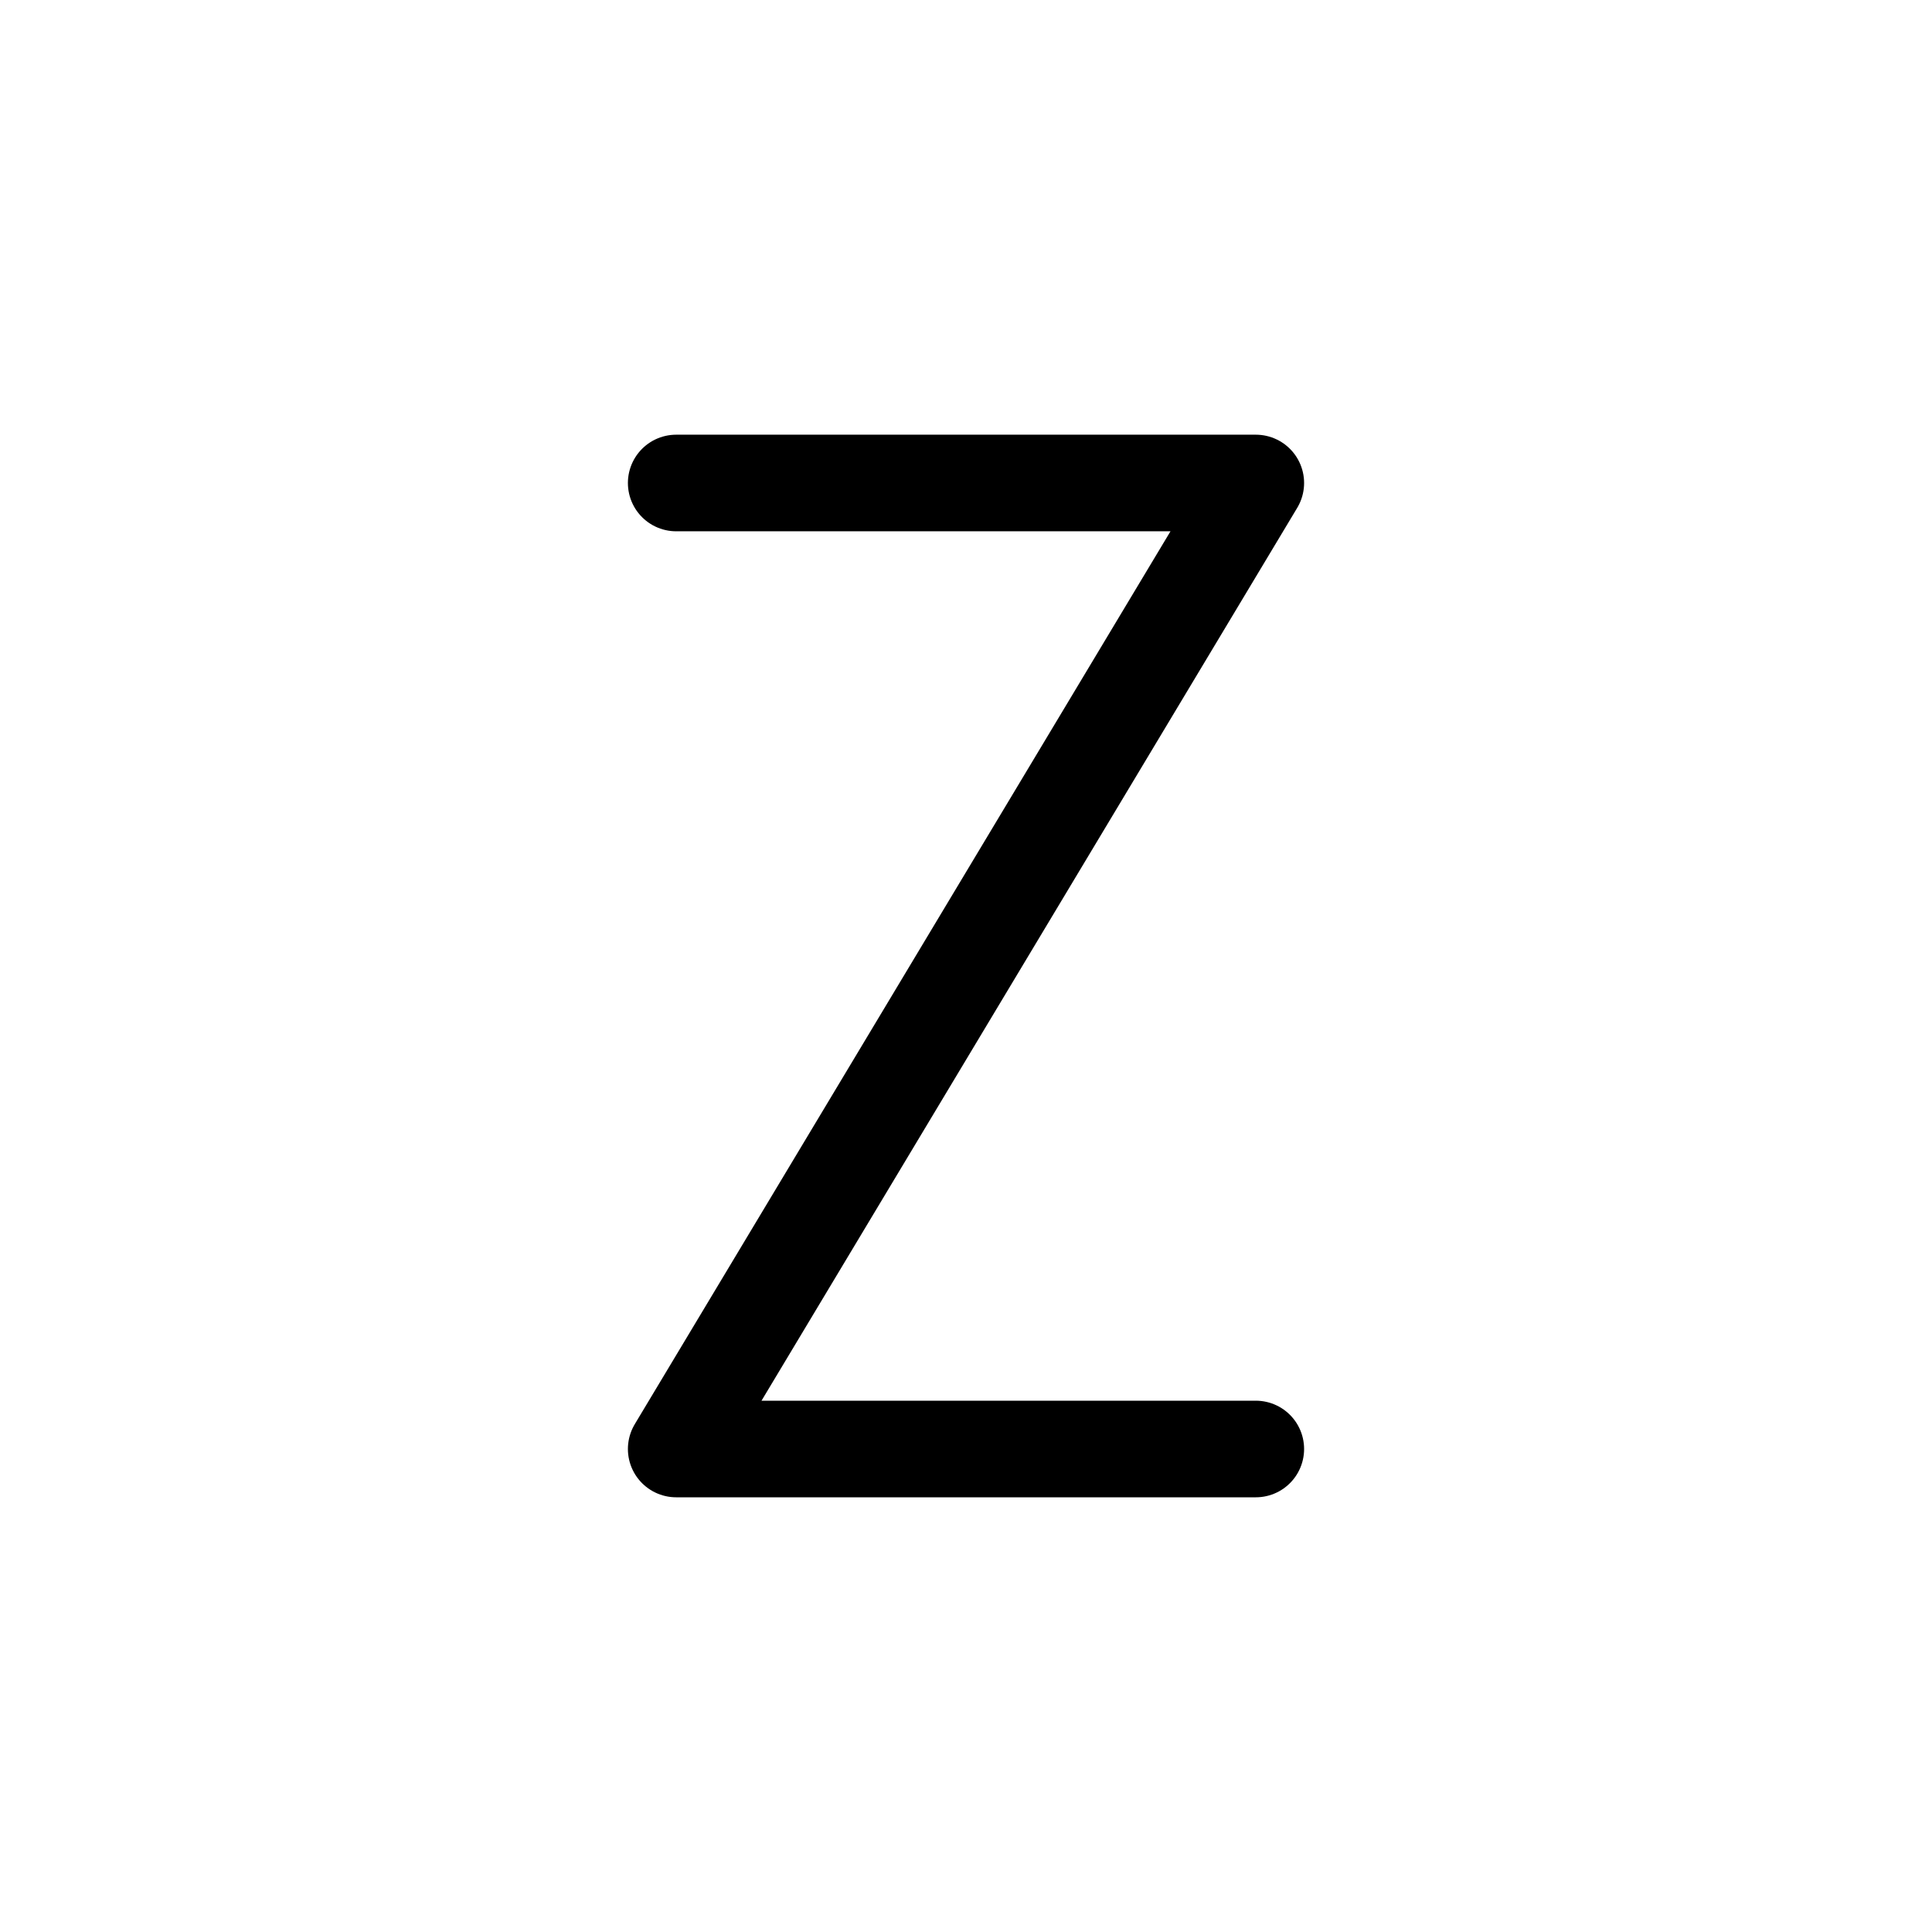 <svg xmlns="http://www.w3.org/2000/svg" width="1000" height="1000"><defs/><path d="M350 249.996h300L350 750h300" fill="none" stroke-linecap="round" stroke-linejoin="round" stroke="#000" stroke-width="50"/></svg>